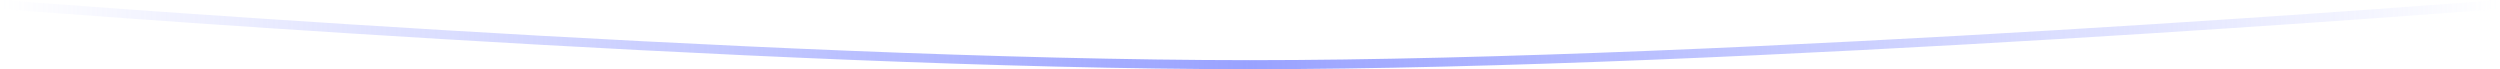 <svg width="1662" height="46" viewBox="0 0 1662 46" fill="none" xmlns="http://www.w3.org/2000/svg">
<path d="M1 3C1 3 506.489 43 831 43C1155.51 43 1661 3 1661 3" stroke="url(#paint0_linear_1483_243)" stroke-width="6"/>
<defs>
<linearGradient id="paint0_linear_1483_243" x1="1" y1="2.5" x2="1661" y2="2.5" gradientUnits="userSpaceOnUse">
<stop stop-color="#99A2FF" stop-opacity="0"/>
<stop offset="0.5" stop-color="#99A2FF"/>
<stop offset="1" stop-color="#99A2FF" stop-opacity="0"/>
</linearGradient>
</defs>
</svg>
